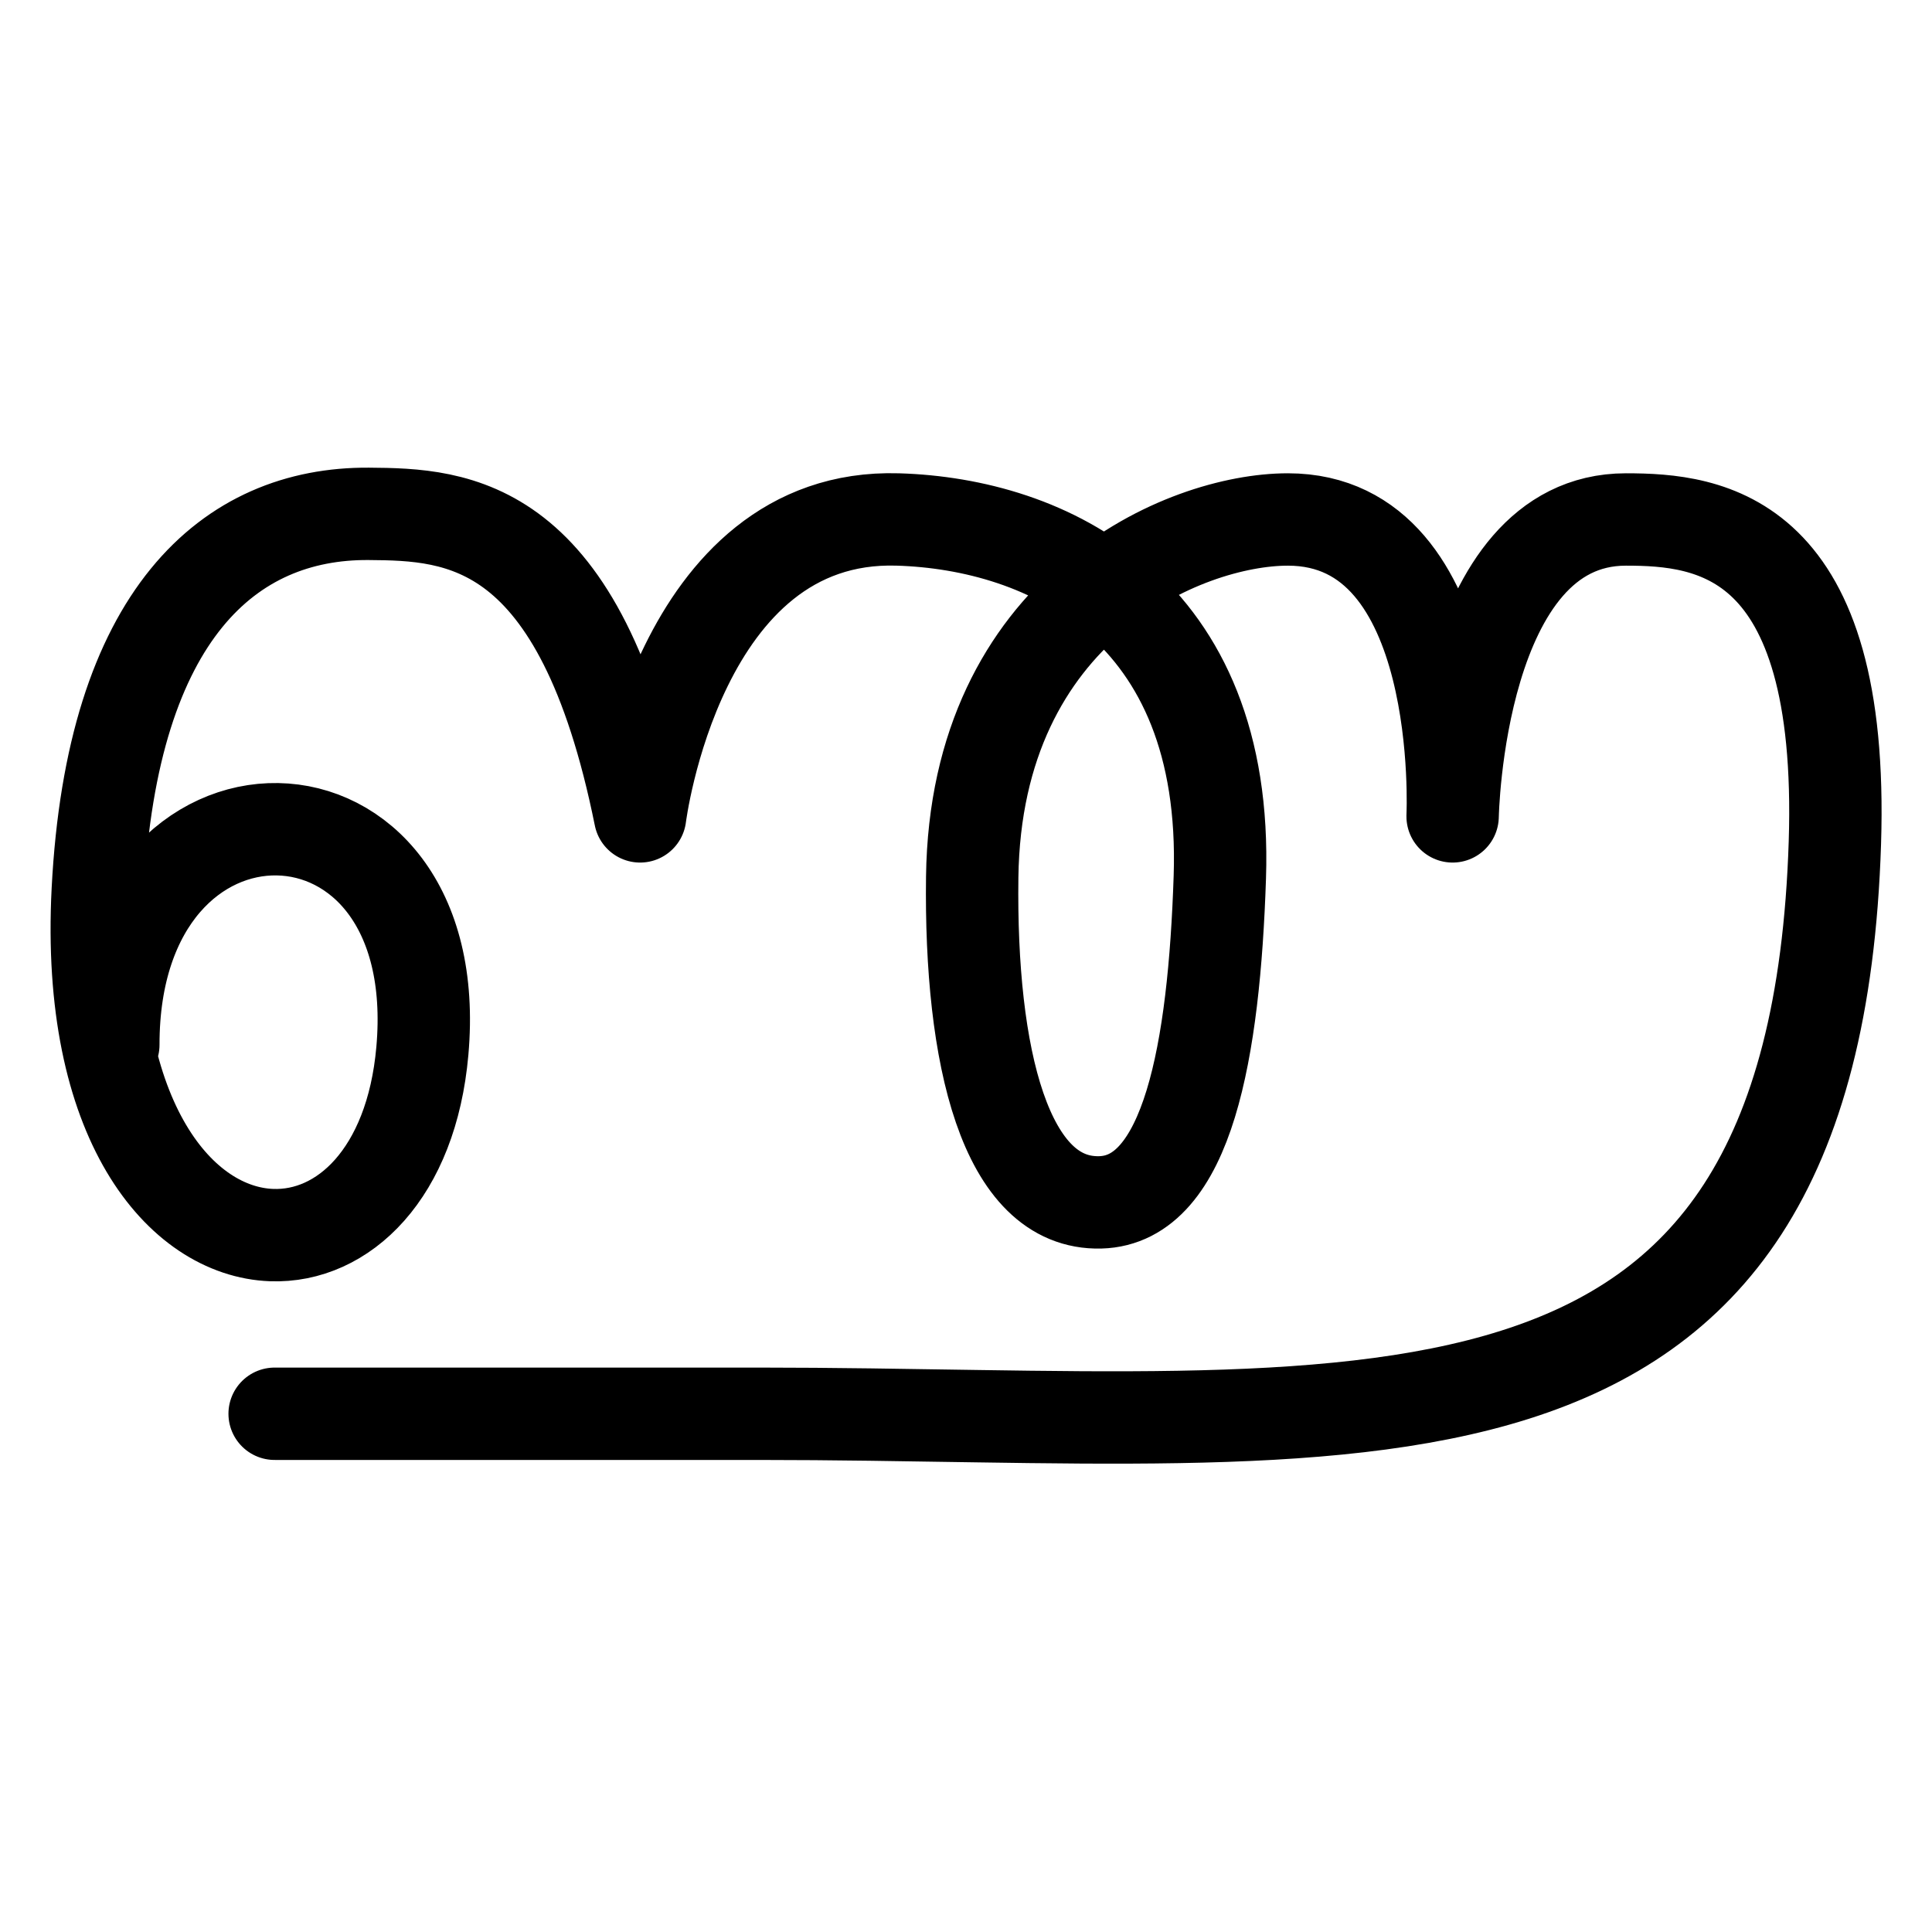 <?xml version="1.0" encoding="UTF-8" standalone="no"?>
<!-- Created with Inkscape (http://www.inkscape.org/) -->

<svg
   width="100"
   height="100"
   viewBox="0 0 26.458 26.458"
   version="1.1"
   id="svg1"
   xml:space="preserve"
   inkscape:version="1.3.1 (9b9bdc1480, 2023-11-25, custom)"
   sodipodi:docname="tcy nja.svg"
   xmlns:inkscape="http://www.inkscape.org/namespaces/inkscape"
   xmlns:sodipodi="http://sodipodi.sourceforge.net/DTD/sodipodi-0.dtd"
   xmlns="http://www.w3.org/2000/svg"
   xmlns:svg="http://www.w3.org/2000/svg"><sodipodi:namedview
     id="namedview1"
     pagecolor="#ffffff"
     bordercolor="#000000"
     borderopacity="0.25"
     inkscape:showpageshadow="2"
     inkscape:pageopacity="0.0"
     inkscape:pagecheckerboard="0"
     inkscape:deskcolor="#d1d1d1"
     inkscape:document-units="mm"
     inkscape:zoom="4.2028808"
     inkscape:cx="-12.610398"
     inkscape:cy="57.817486"
     inkscape:window-width="1872"
     inkscape:window-height="1016"
     inkscape:window-x="0"
     inkscape:window-y="0"
     inkscape:window-maximized="1"
     inkscape:current-layer="layer1" /><defs
     id="defs1" /><g
     inkscape:label="Layer 1"
     inkscape:groupmode="layer"
     id="layer1"><path
       style="fill:none;stroke:#000000;stroke-width:1.265;stroke-linecap:round;stroke-linejoin:round;stroke-dasharray:none"
       d="m 1.552,14.308 c -0.005,-3.982 4.588,-3.918 4.232,0.085 C 5.635,16.077 4.697,16.95 3.719,16.914 2.479,16.868 1.176,15.36 1.339,12.194 1.534,8.403 3.149,7.024 5.049,7.037 c 1.223,0.008 2.897,0.078 3.717,4.143 0,0 0.514,-4.157 3.529,-4.066 2.038,0.061 4.532,1.211 4.41,4.898 -0.078,2.369 -0.438,4.423 -1.637,4.454 -1.305,0.034 -1.786,-2.004 -1.754,-4.454 0.047,-3.69 2.905,-4.898 4.323,-4.898 2.456,0 2.256,4.066 2.256,4.066 0,0 0.07,-4.066 2.373,-4.066 1.147,0 2.997,0.191 2.862,4.427 -0.288,8.999 -6.473,7.82 -14.738,7.82 H 3.761"
       id="path1"
       sodipodi:nodetypes="csssscssssscsssc" /></g></svg>
